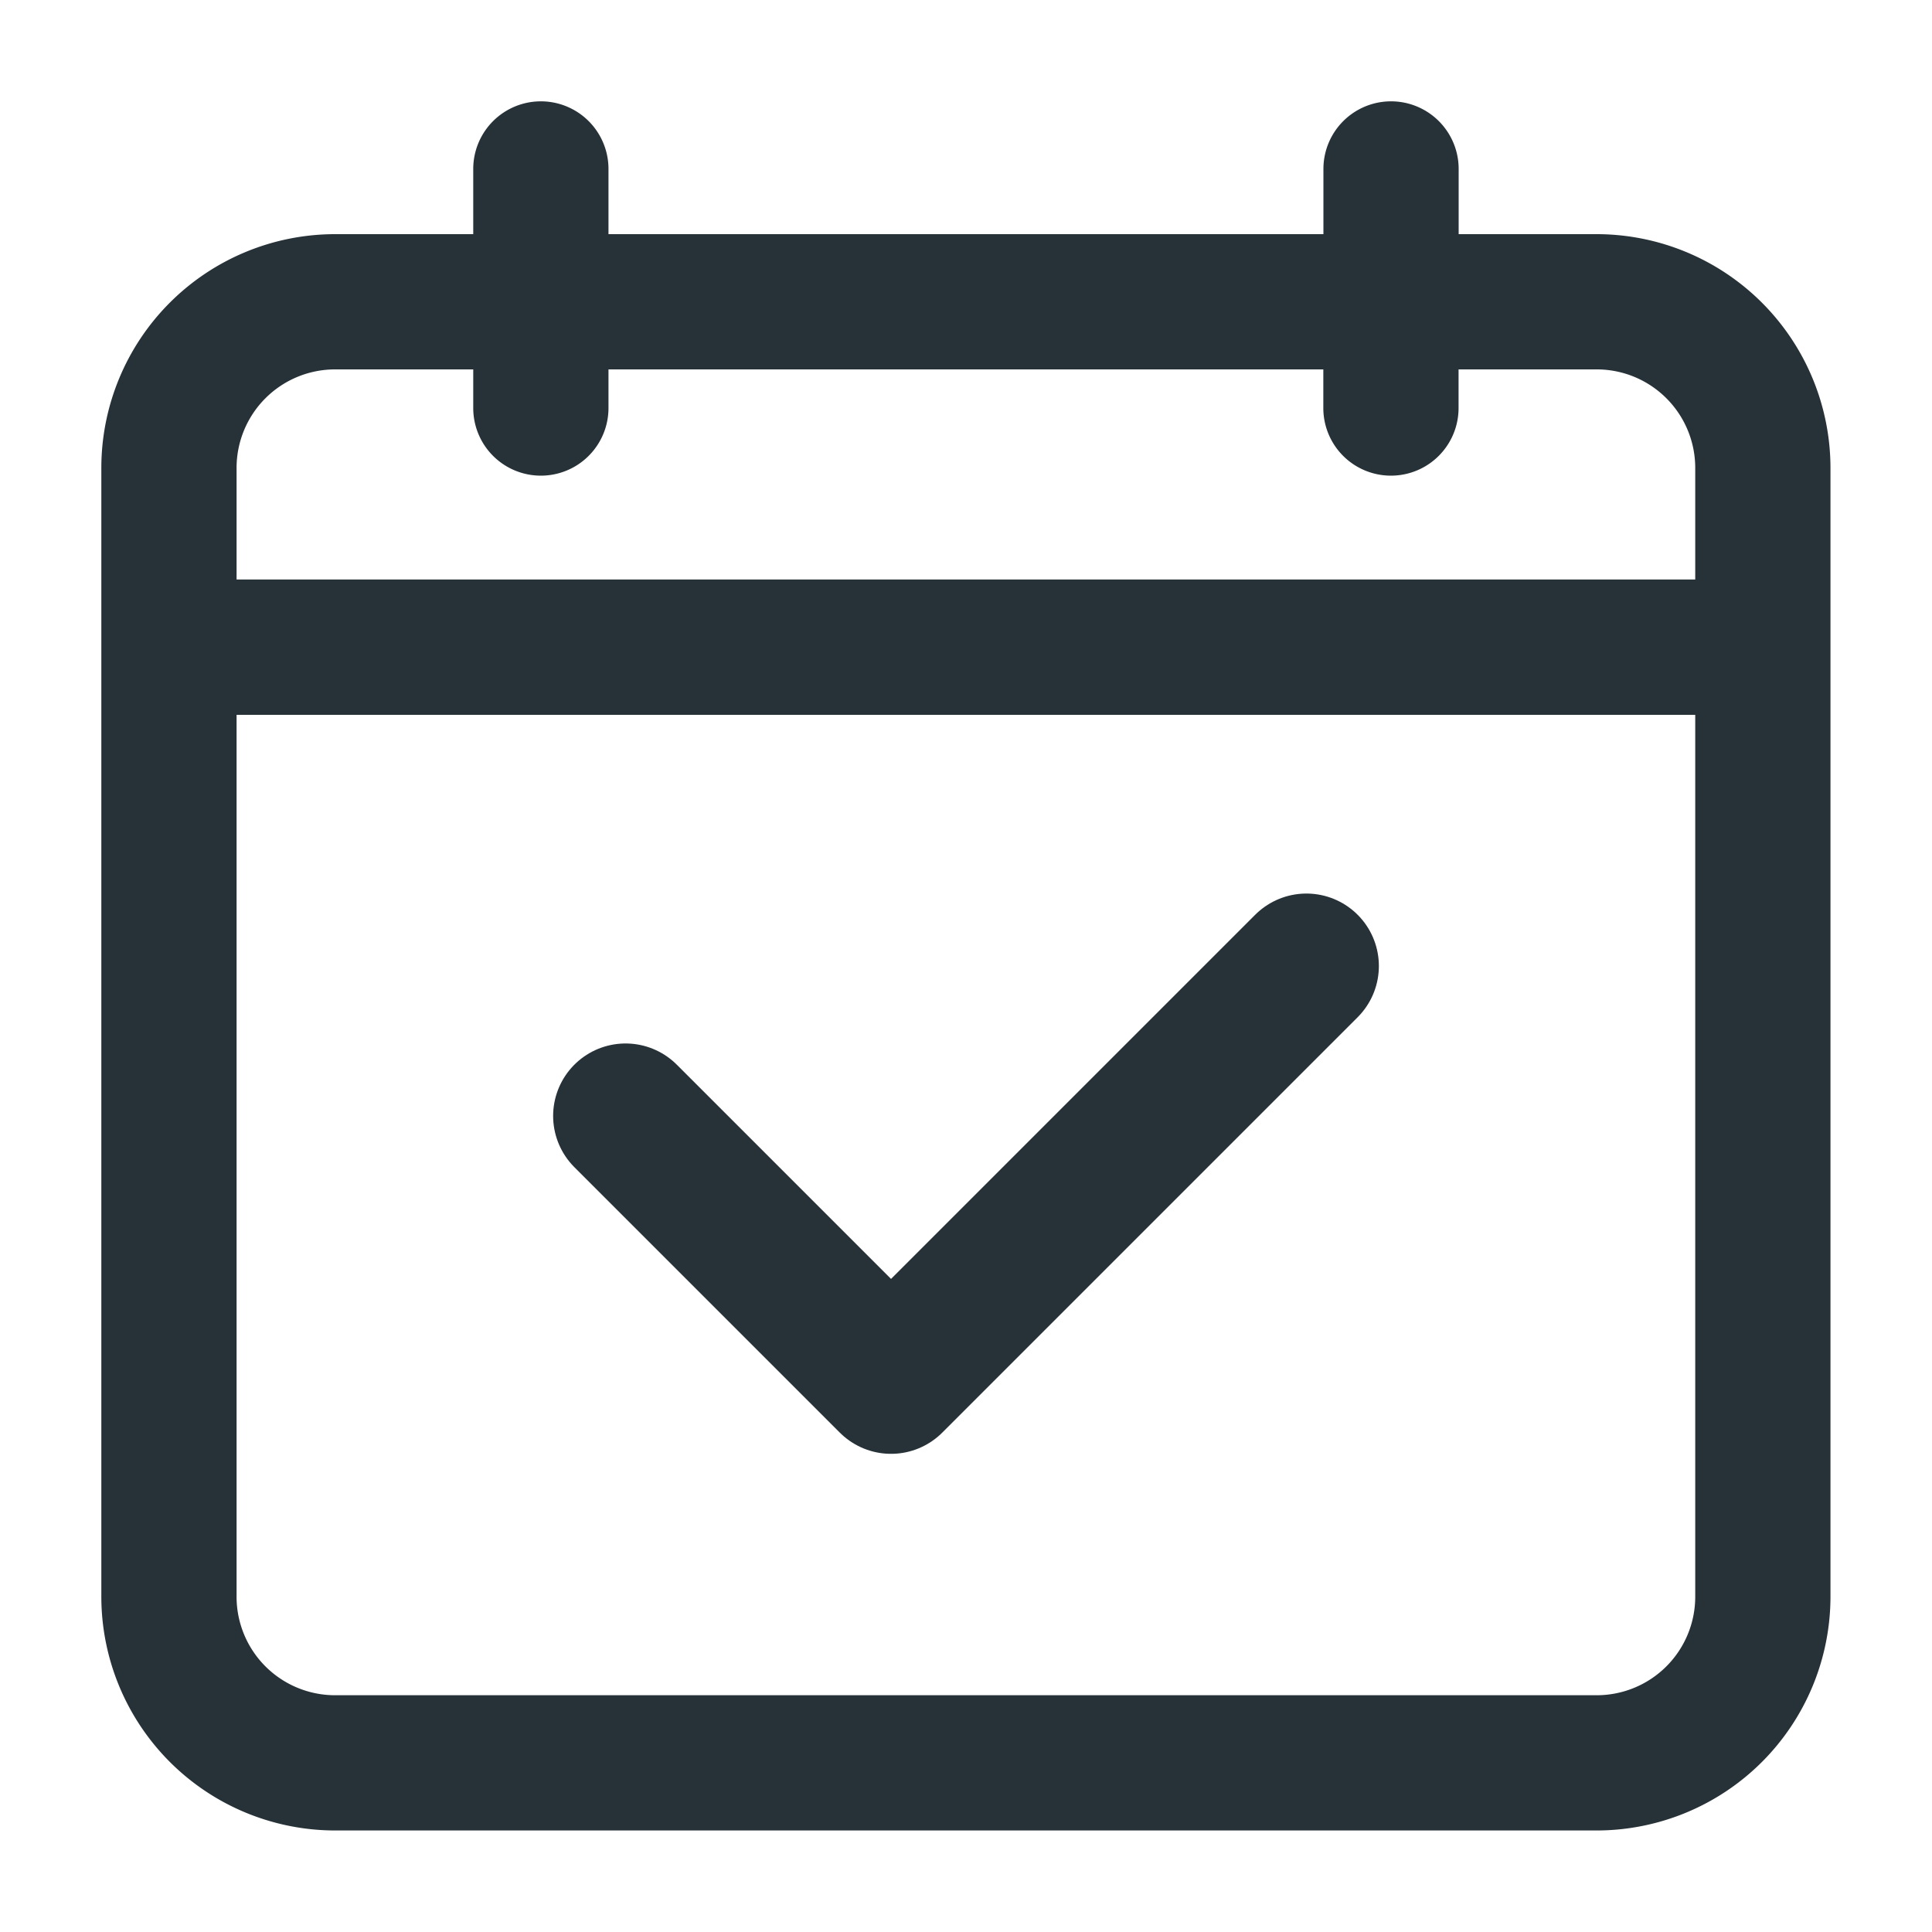 <svg xmlns="http://www.w3.org/2000/svg" width="20" height="20" viewBox="0 0 20 20">
    <path data-name="패스 1715" d="M15.333 1.375h-1.582V.55a.55.55 0 0 0-1.1 0v.825H4.95V.55a.55.55 0 0 0-1.1 0v.825H2.269A2.271 2.271 0 0 0 0 3.644v11.689A2.272 2.272 0 0 0 2.269 17.6h13.064a2.272 2.272 0 0 0 2.267-2.267V3.644a2.272 2.272 0 0 0-2.267-2.269zm-13.064 1.1H3.85v.55a.55.55 0 0 0 1.1 0v-.55h7.7v.55a.55.55 0 0 0 1.1 0v-.55h1.581A1.17 1.17 0 0 1 16.5 3.644V4.95H1.1V3.644a1.17 1.17 0 0 1 1.169-1.169zM15.333 16.5H2.269A1.17 1.17 0 0 1 1.1 15.333V6.051h15.4v9.282a1.17 1.17 0 0 1-1.167 1.167z" style="stroke:#263238;fill:#263238;stroke-width:.3px" transform="translate(1.199 1.199)"/>
    <path data-name="패스 1726" d="m-19751.256-22083.184 2.748 2.748 4.3-4.3" transform="translate(19757.732 22094.736)" style="stroke-linecap:round;stroke-linejoin:round;stroke-width:1.5px;fill:none;stroke:#263238"/>
</svg>
